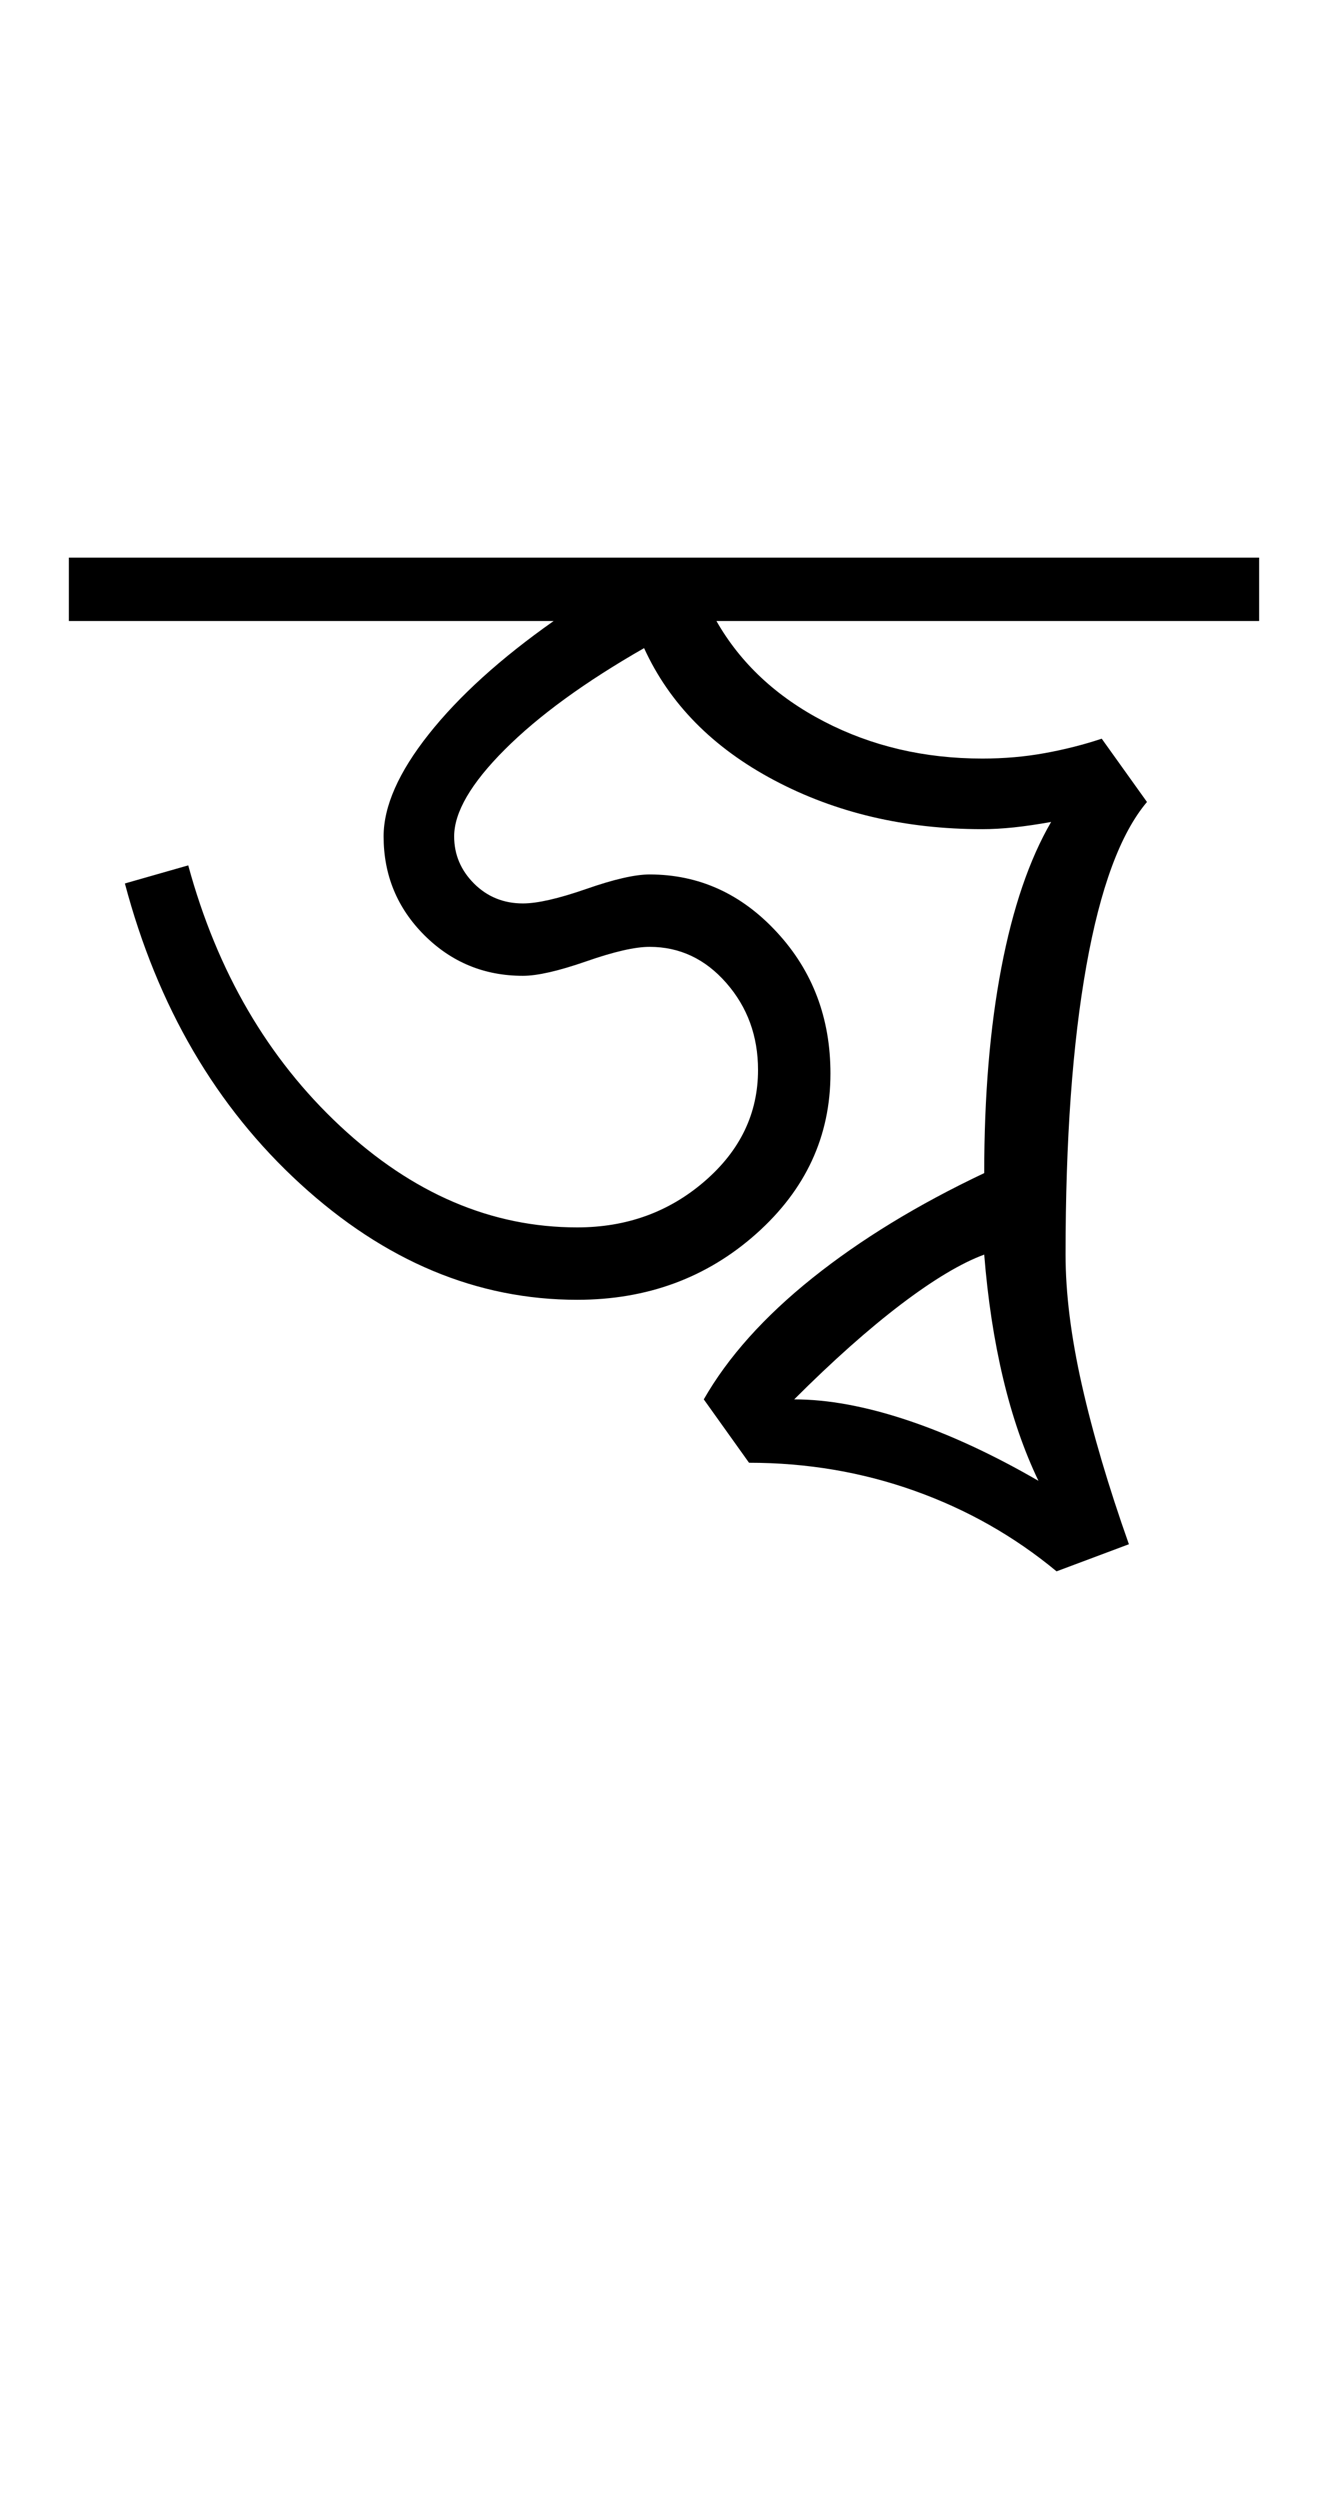 <?xml version="1.0" encoding="UTF-8"?>
<svg xmlns="http://www.w3.org/2000/svg" xmlns:xlink="http://www.w3.org/1999/xlink" width="244.391pt" height="459.75pt" viewBox="0 0 244.391 459.75" version="1.1">
<defs>
<g>
<symbol overflow="visible" id="glyph0-0">
<path style="stroke:none;" d="M 33.297 0 L 33.297 -233.031 L 233.031 -233.031 L 233.031 0 Z M 49.938 -16.641 L 216.391 -16.641 L 216.391 -216.391 L 49.938 -216.391 Z M 49.938 -16.641 "/>
</symbol>
<symbol overflow="visible" id="glyph0-1">
<path style="stroke:none;" d="M -3.328 -154.797 L -3.328 -166.453 L 215.719 -166.453 L 215.719 -154.797 L 115.844 -154.797 C 120.281 -147.023 126.883 -140.863 135.656 -136.312 C 144.426 -131.77 154.133 -129.5 164.781 -129.5 C 168.781 -129.5 172.609 -129.832 176.266 -130.5 C 179.93 -131.164 183.426 -132.051 186.75 -133.156 L 195.078 -121.516 C 190.191 -115.742 186.473 -105.695 183.922 -91.375 C 181.367 -77.062 180.094 -59.363 180.094 -38.281 C 180.094 -31.176 181.094 -23.188 183.094 -14.312 C 185.094 -5.438 187.977 4.328 191.75 14.984 L 178.438 19.969 C 170.664 13.531 161.953 8.594 152.297 5.156 C 142.648 1.719 132.5 0 121.844 0 L 113.516 -11.656 C 117.953 -19.414 124.609 -26.848 133.484 -33.953 C 142.367 -41.055 152.914 -47.492 165.125 -53.266 C 165.125 -67.461 166.176 -80.055 168.281 -91.047 C 170.383 -102.035 173.438 -110.969 177.438 -117.844 C 175 -117.406 172.723 -117.07 170.609 -116.844 C 168.504 -116.625 166.562 -116.516 164.781 -116.516 C 150.582 -116.516 137.82 -119.508 126.5 -125.5 C 115.188 -131.488 107.195 -139.594 102.531 -149.812 C 91.656 -143.594 83.109 -137.375 76.891 -131.156 C 70.68 -124.945 67.578 -119.625 67.578 -115.188 C 67.578 -111.852 68.797 -108.961 71.234 -106.516 C 73.68 -104.078 76.68 -102.859 80.234 -102.859 C 82.891 -102.859 86.77 -103.742 91.875 -105.516 C 96.977 -107.297 100.863 -108.188 103.531 -108.188 C 112.633 -108.188 120.457 -104.633 127 -97.531 C 133.551 -90.438 136.828 -81.785 136.828 -71.578 C 136.828 -60.035 132.273 -50.211 123.172 -42.109 C 114.078 -34.016 103.094 -29.969 90.219 -29.969 C 71.789 -29.969 54.812 -37.066 39.281 -51.266 C 23.75 -65.473 12.984 -83.895 6.984 -106.531 L 18.641 -109.859 C 23.961 -90.328 33.281 -74.348 46.594 -61.922 C 59.914 -49.492 74.457 -43.281 90.219 -43.281 C 99.312 -43.281 107.129 -46.109 113.672 -51.766 C 120.223 -57.422 123.5 -64.242 123.5 -72.234 C 123.5 -78.453 121.555 -83.781 117.672 -88.219 C 113.797 -92.656 109.082 -94.875 103.531 -94.875 C 100.863 -94.875 96.977 -93.984 91.875 -92.203 C 86.77 -90.43 82.891 -89.547 80.234 -89.547 C 73.129 -89.547 67.078 -92.039 62.078 -97.031 C 57.086 -102.031 54.594 -108.082 54.594 -115.188 C 54.594 -120.727 57.363 -126.992 62.906 -133.984 C 68.457 -140.984 76.117 -147.922 85.891 -154.797 Z M 175.109 3.328 C 172.441 -2.223 170.273 -8.492 168.609 -15.484 C 166.941 -22.473 165.781 -30.07 165.125 -38.281 C 160.906 -36.727 155.797 -33.676 149.797 -29.125 C 143.805 -24.57 137.258 -18.75 130.156 -11.656 C 136.375 -11.656 143.312 -10.379 150.969 -7.828 C 158.625 -5.273 166.672 -1.555 175.109 3.328 Z M 175.109 3.328 "/>
</symbol>
</g>
</defs>
<g id="surface1">
<rect x="0" y="0" width="244.391" height="459.75" style="fill:rgb(100%,100%,100%);fill-opacity:1;stroke:none;"/>
<g style="fill:rgb(0%,0%,0%);fill-opacity:1;">
  <use xlink:href="#glyph0-1" x="16" y="269"/>
</g>
</g>
</svg>
